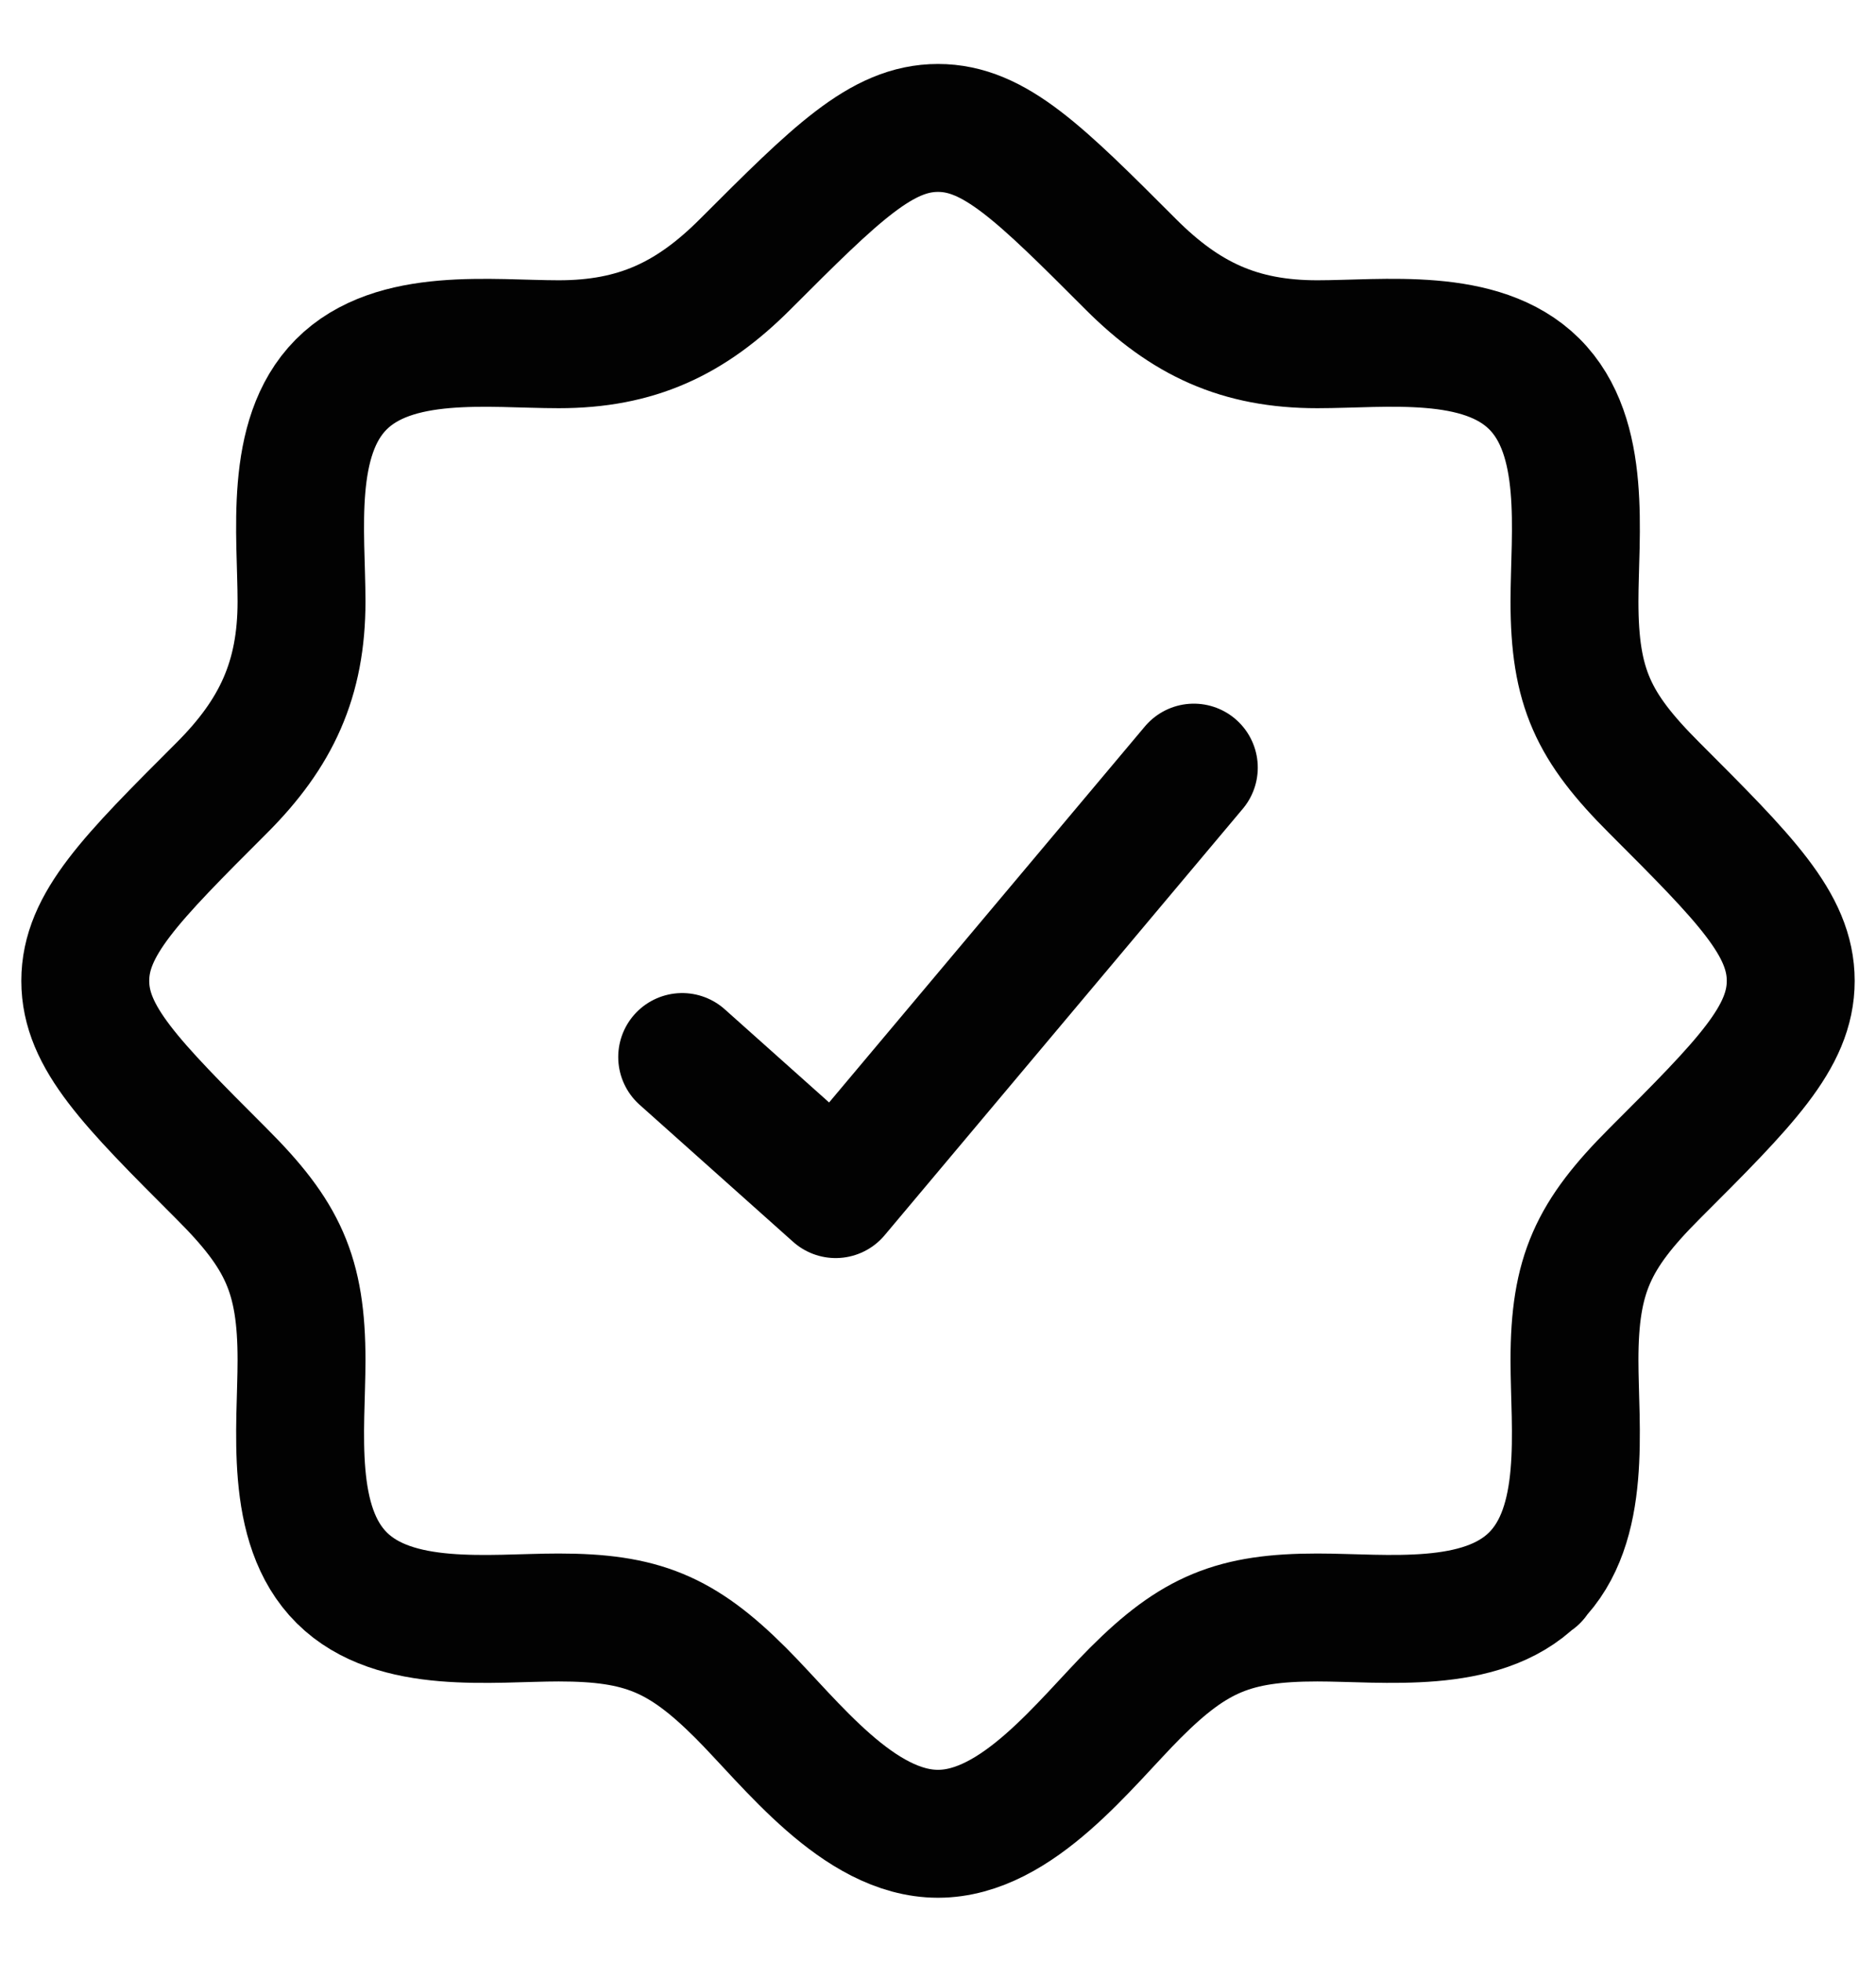 <svg width="22" height="23" viewBox="0 0 22 23" fill="none" xmlns="http://www.w3.org/2000/svg">
<path d="M17.99 18.5H18M17.99 18.5C17.368 19.117 16.24 18.964 15.448 18.964C14.476 18.964 14.008 19.154 13.315 19.847C12.725 20.437 11.934 21.5 11 21.5C10.066 21.5 9.275 20.437 8.685 19.847C7.991 19.154 7.523 18.964 6.552 18.964C5.761 18.964 4.632 19.118 4.009 18.5C3.382 17.878 3.536 16.744 3.536 15.948C3.536 14.941 3.316 14.478 2.599 13.762C1.533 12.696 1 12.162 1 11.5C1 10.838 1.533 10.304 2.6 9.238C3.24 8.598 3.536 7.964 3.536 7.052C3.536 6.261 3.382 5.132 4 4.509C4.622 3.882 5.756 4.036 6.552 4.036C7.464 4.036 8.098 3.739 8.738 3.099C9.804 2.033 10.338 1.5 11 1.5C11.662 1.5 12.196 2.033 13.262 3.1C13.902 3.74 14.536 4.036 15.448 4.036C16.239 4.036 17.368 3.882 17.991 4.5C18.618 5.122 18.464 6.256 18.464 7.052C18.464 8.059 18.684 8.522 19.401 9.238C20.467 10.304 21 10.838 21 11.5C21 12.162 20.467 12.696 19.4 13.762C18.684 14.479 18.464 14.942 18.464 15.948C18.464 16.744 18.617 17.878 17.99 18.5Z" stroke="#020202" stroke-width="1.5" stroke-linecap="round" stroke-linejoin="round"/>
<path d="M8 12.393L9.8 14L14 9" stroke="#020202" stroke-width="1.5" stroke-linecap="round" stroke-linejoin="round"/>
</svg>
